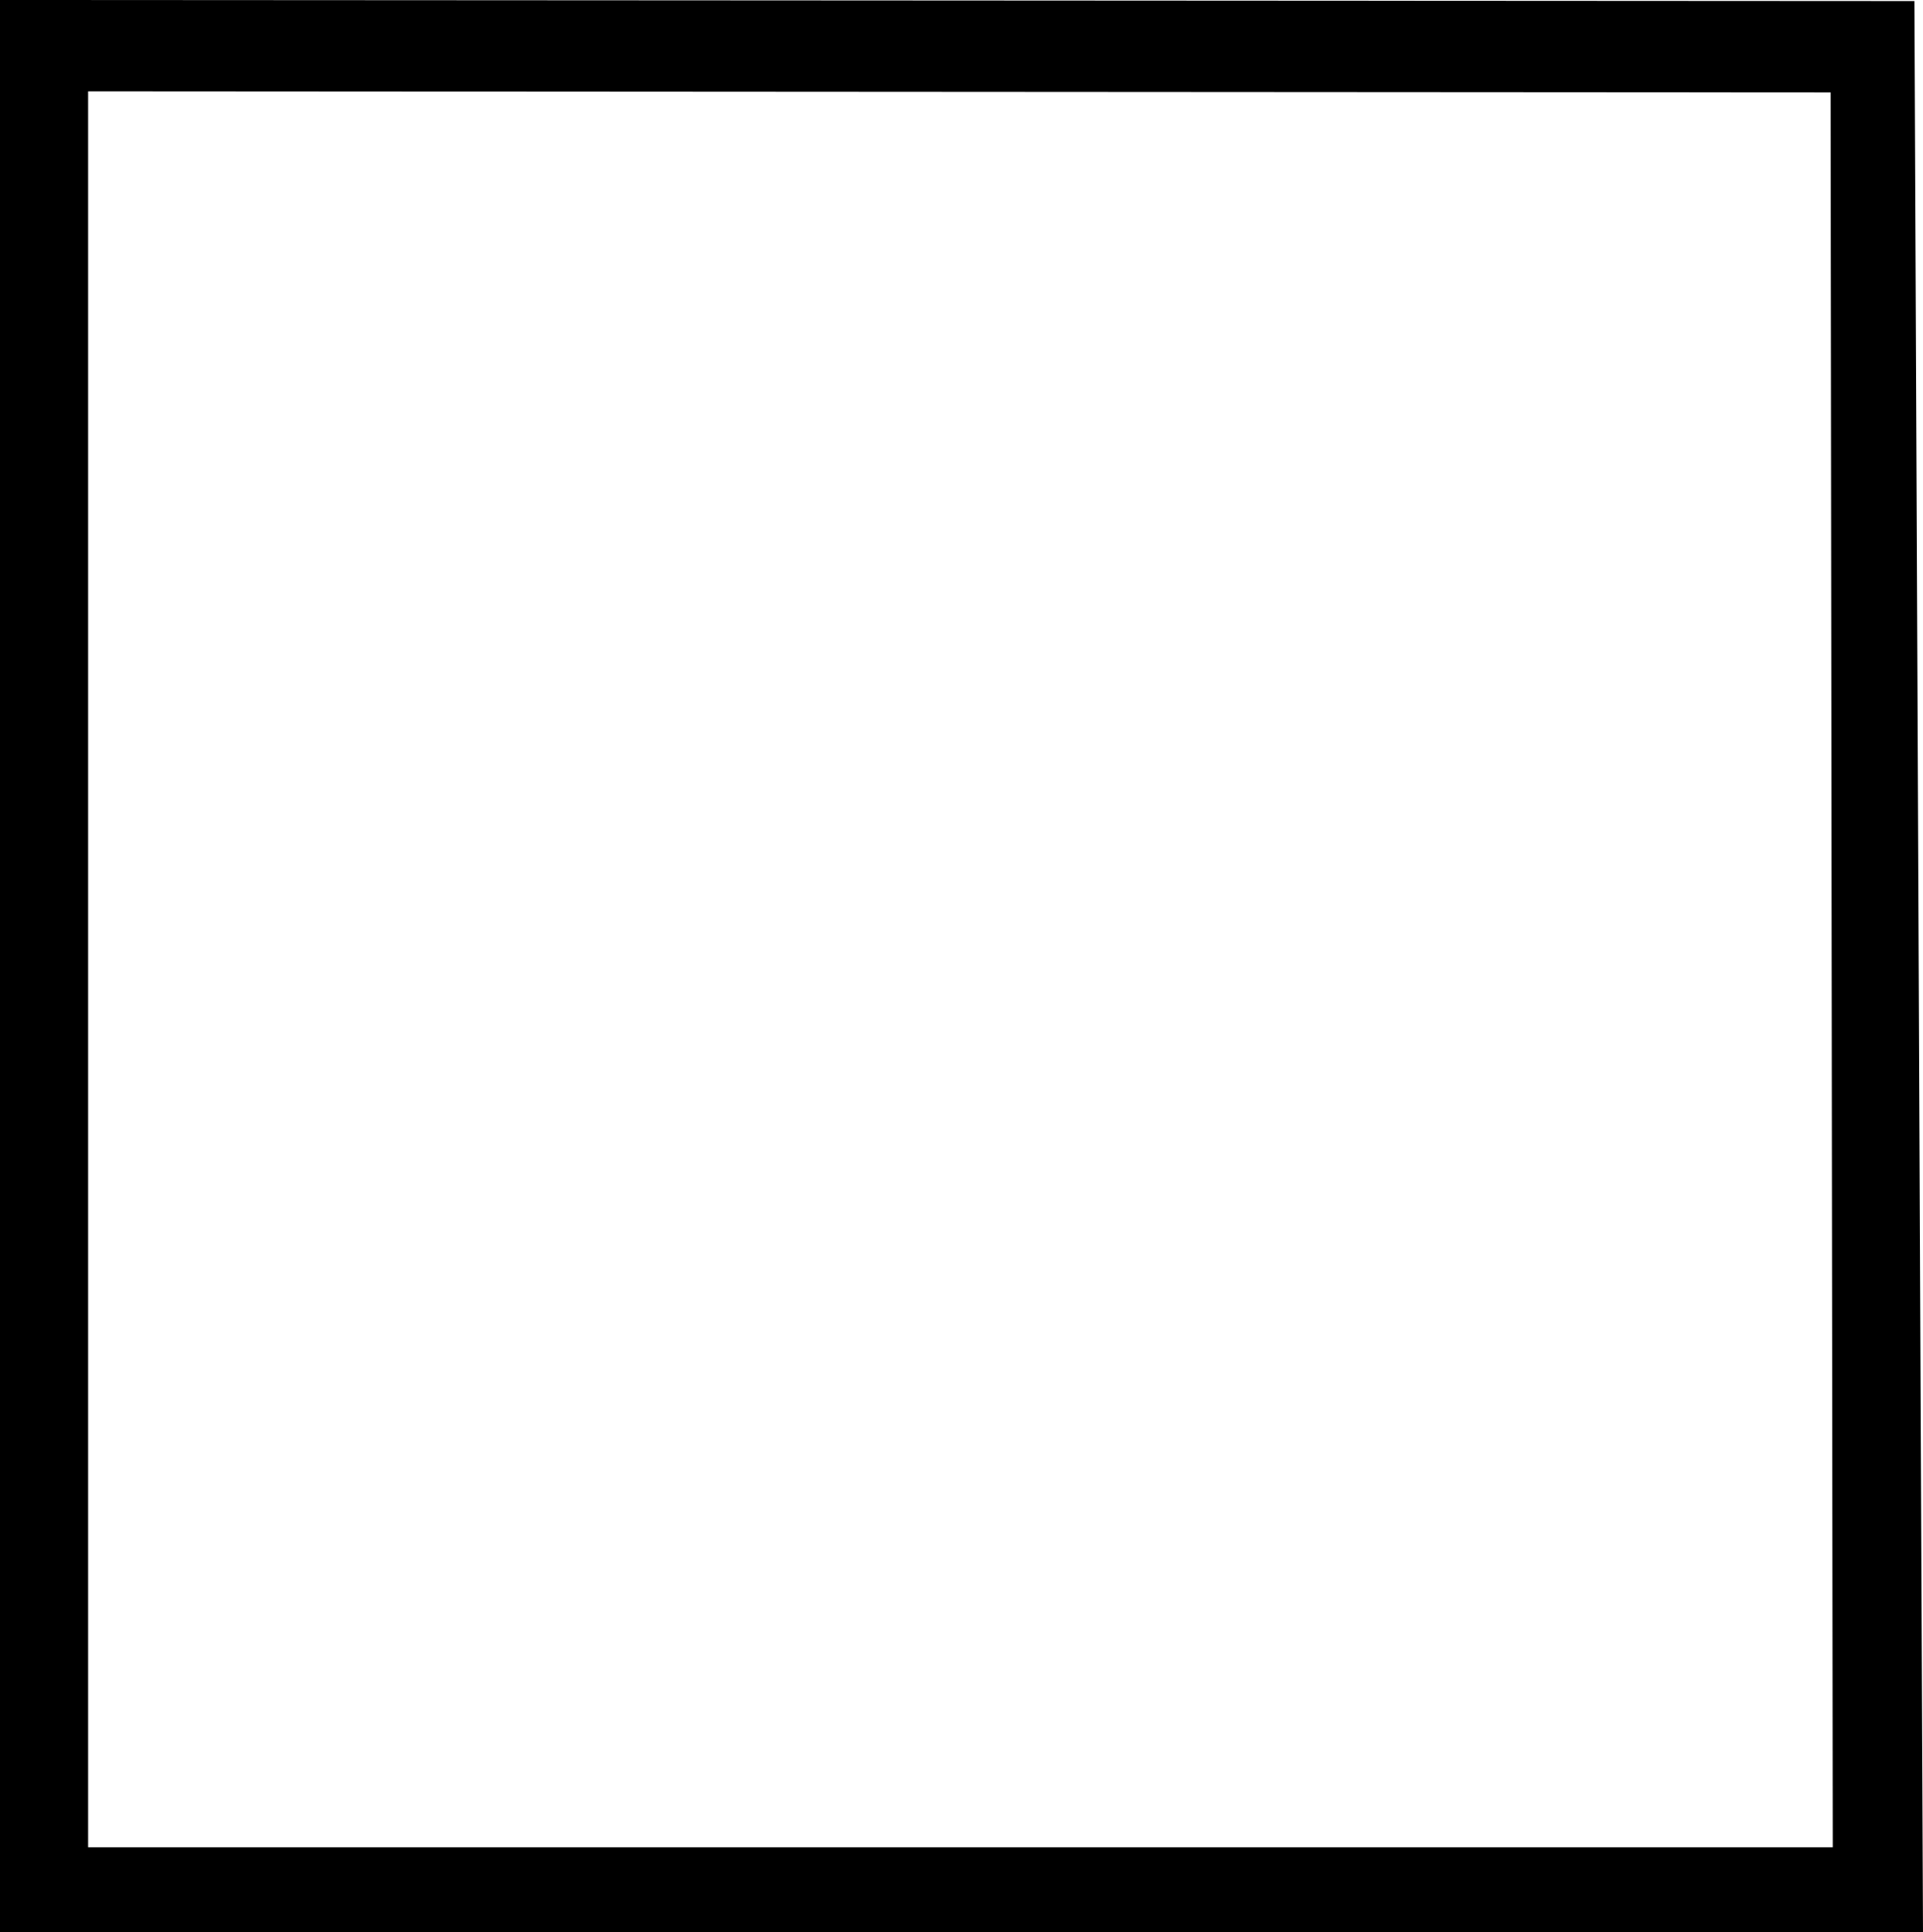 <?xml version='1.0' encoding ='UTF-8' standalone='no'?>
<svg width='17.9' height='17.98' xmlns='http://www.w3.org/2000/svg' xmlns:xlink='http://www.w3.org/1999/xlink'  version='1.1' >
<path style='fill:black; stroke:none' d=' M 0.82 0.85  L 17.04 0.86  L 17.06 17.19  L 0.82 17.19  L 0.82 0.85  Z  M 0 0  L 0 17.98  L 17.9 17.98  L 17.82 0.01  L 0 0  Z '/></svg>
